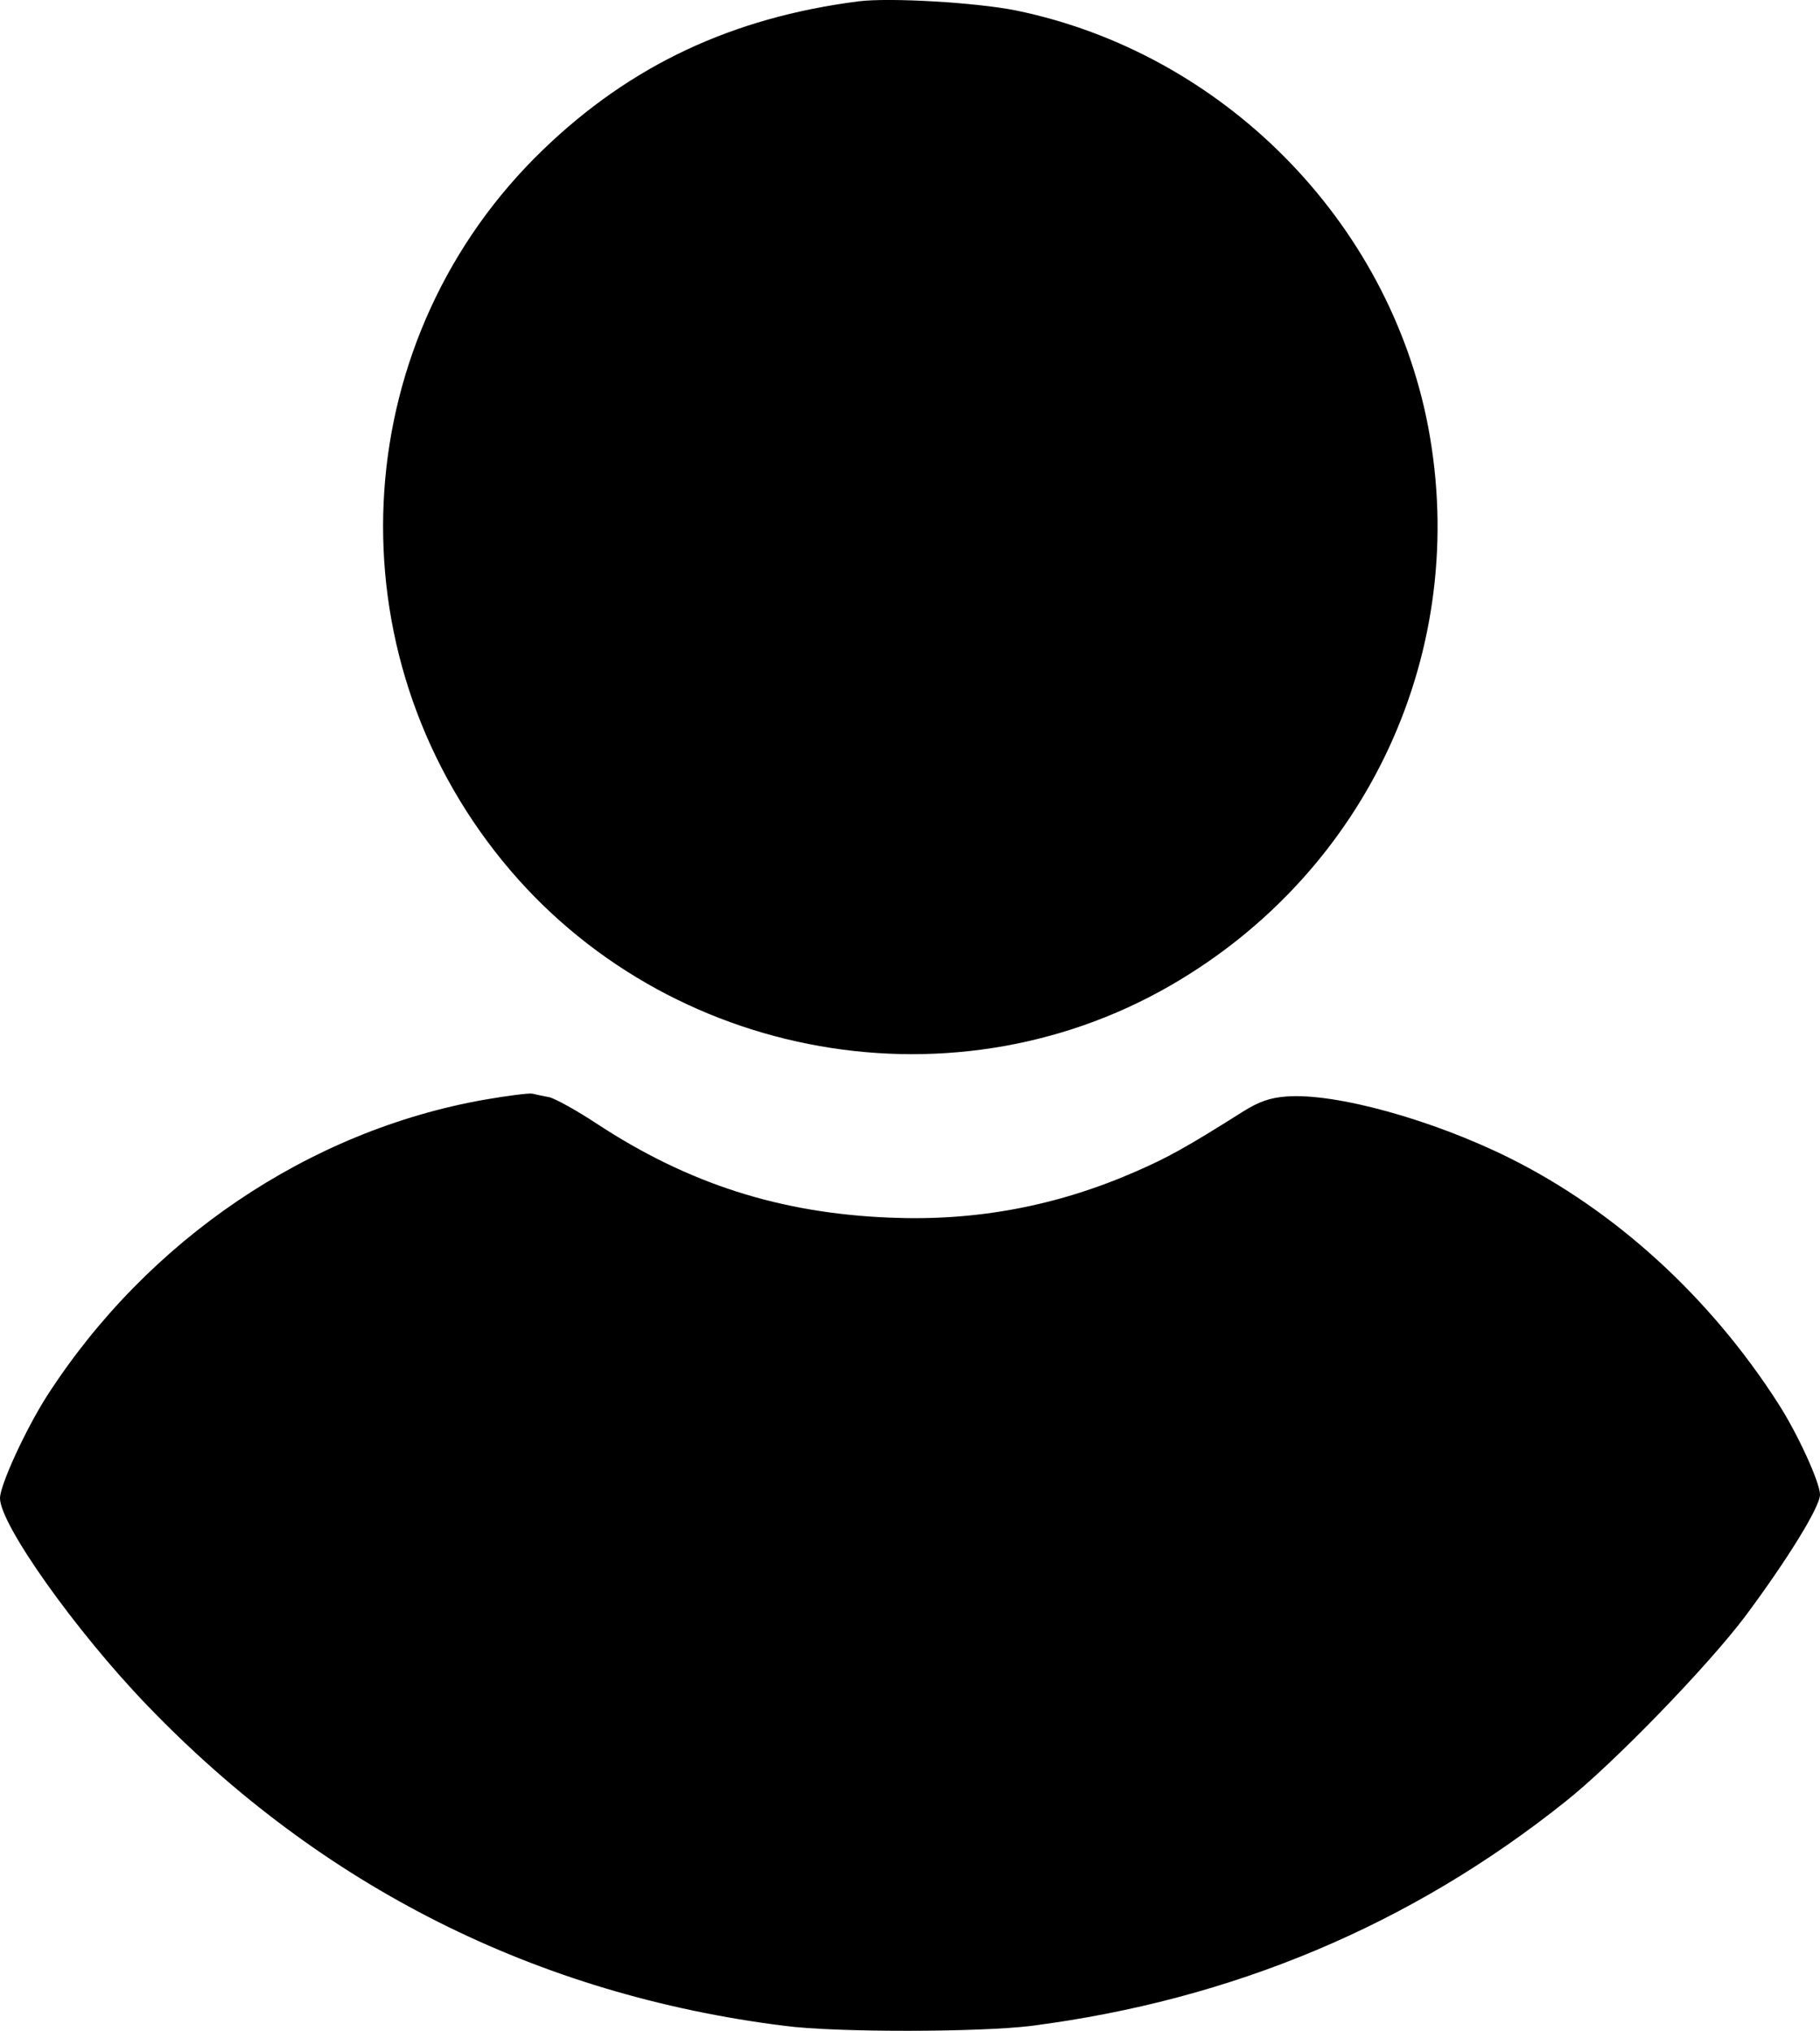<svg xmlns="http://www.w3.org/2000/svg" version="1.0" preserveAspectRatio="xMidYMid meet" viewBox="27 0.26 458 511.08">

<g transform="translate(0,512) scale(0.1,-0.1)" fill="#000000" stroke="none">
<path d="M2430 5114 c-318 -41 -573 -161 -793 -373 -487 -469 -539 -1230 -121 -1767 401 -516 1135 -662 1699 -337 498 287 755 845 649 1406 -99 519 -517 941 -1037 1048 -99 20 -318 33 -397 23z"/>
<path d="M1490 2350 c-443 -78 -849 -353 -1102 -746 -53 -83 -118 -224 -118 -257 0 -66 190 -334 370 -521 439 -457 981 -729 1605 -807 130 -17 492 -16 620 0 506 65 956 254 1345 565 121 96 358 341 452 466 105 141 188 275 188 306 0 30 -56 153 -105 229 -171 267 -409 485 -676 618 -195 97 -438 164 -561 155 -42 -3 -70 -13 -110 -38 -144 -91 -190 -116 -270 -151 -199 -87 -402 -125 -618 -116 -276 11 -508 85 -739 237 -50 33 -103 62 -118 66 -16 3 -35 7 -43 9 -8 2 -62 -5 -120 -15z"/>
</g>
</svg>